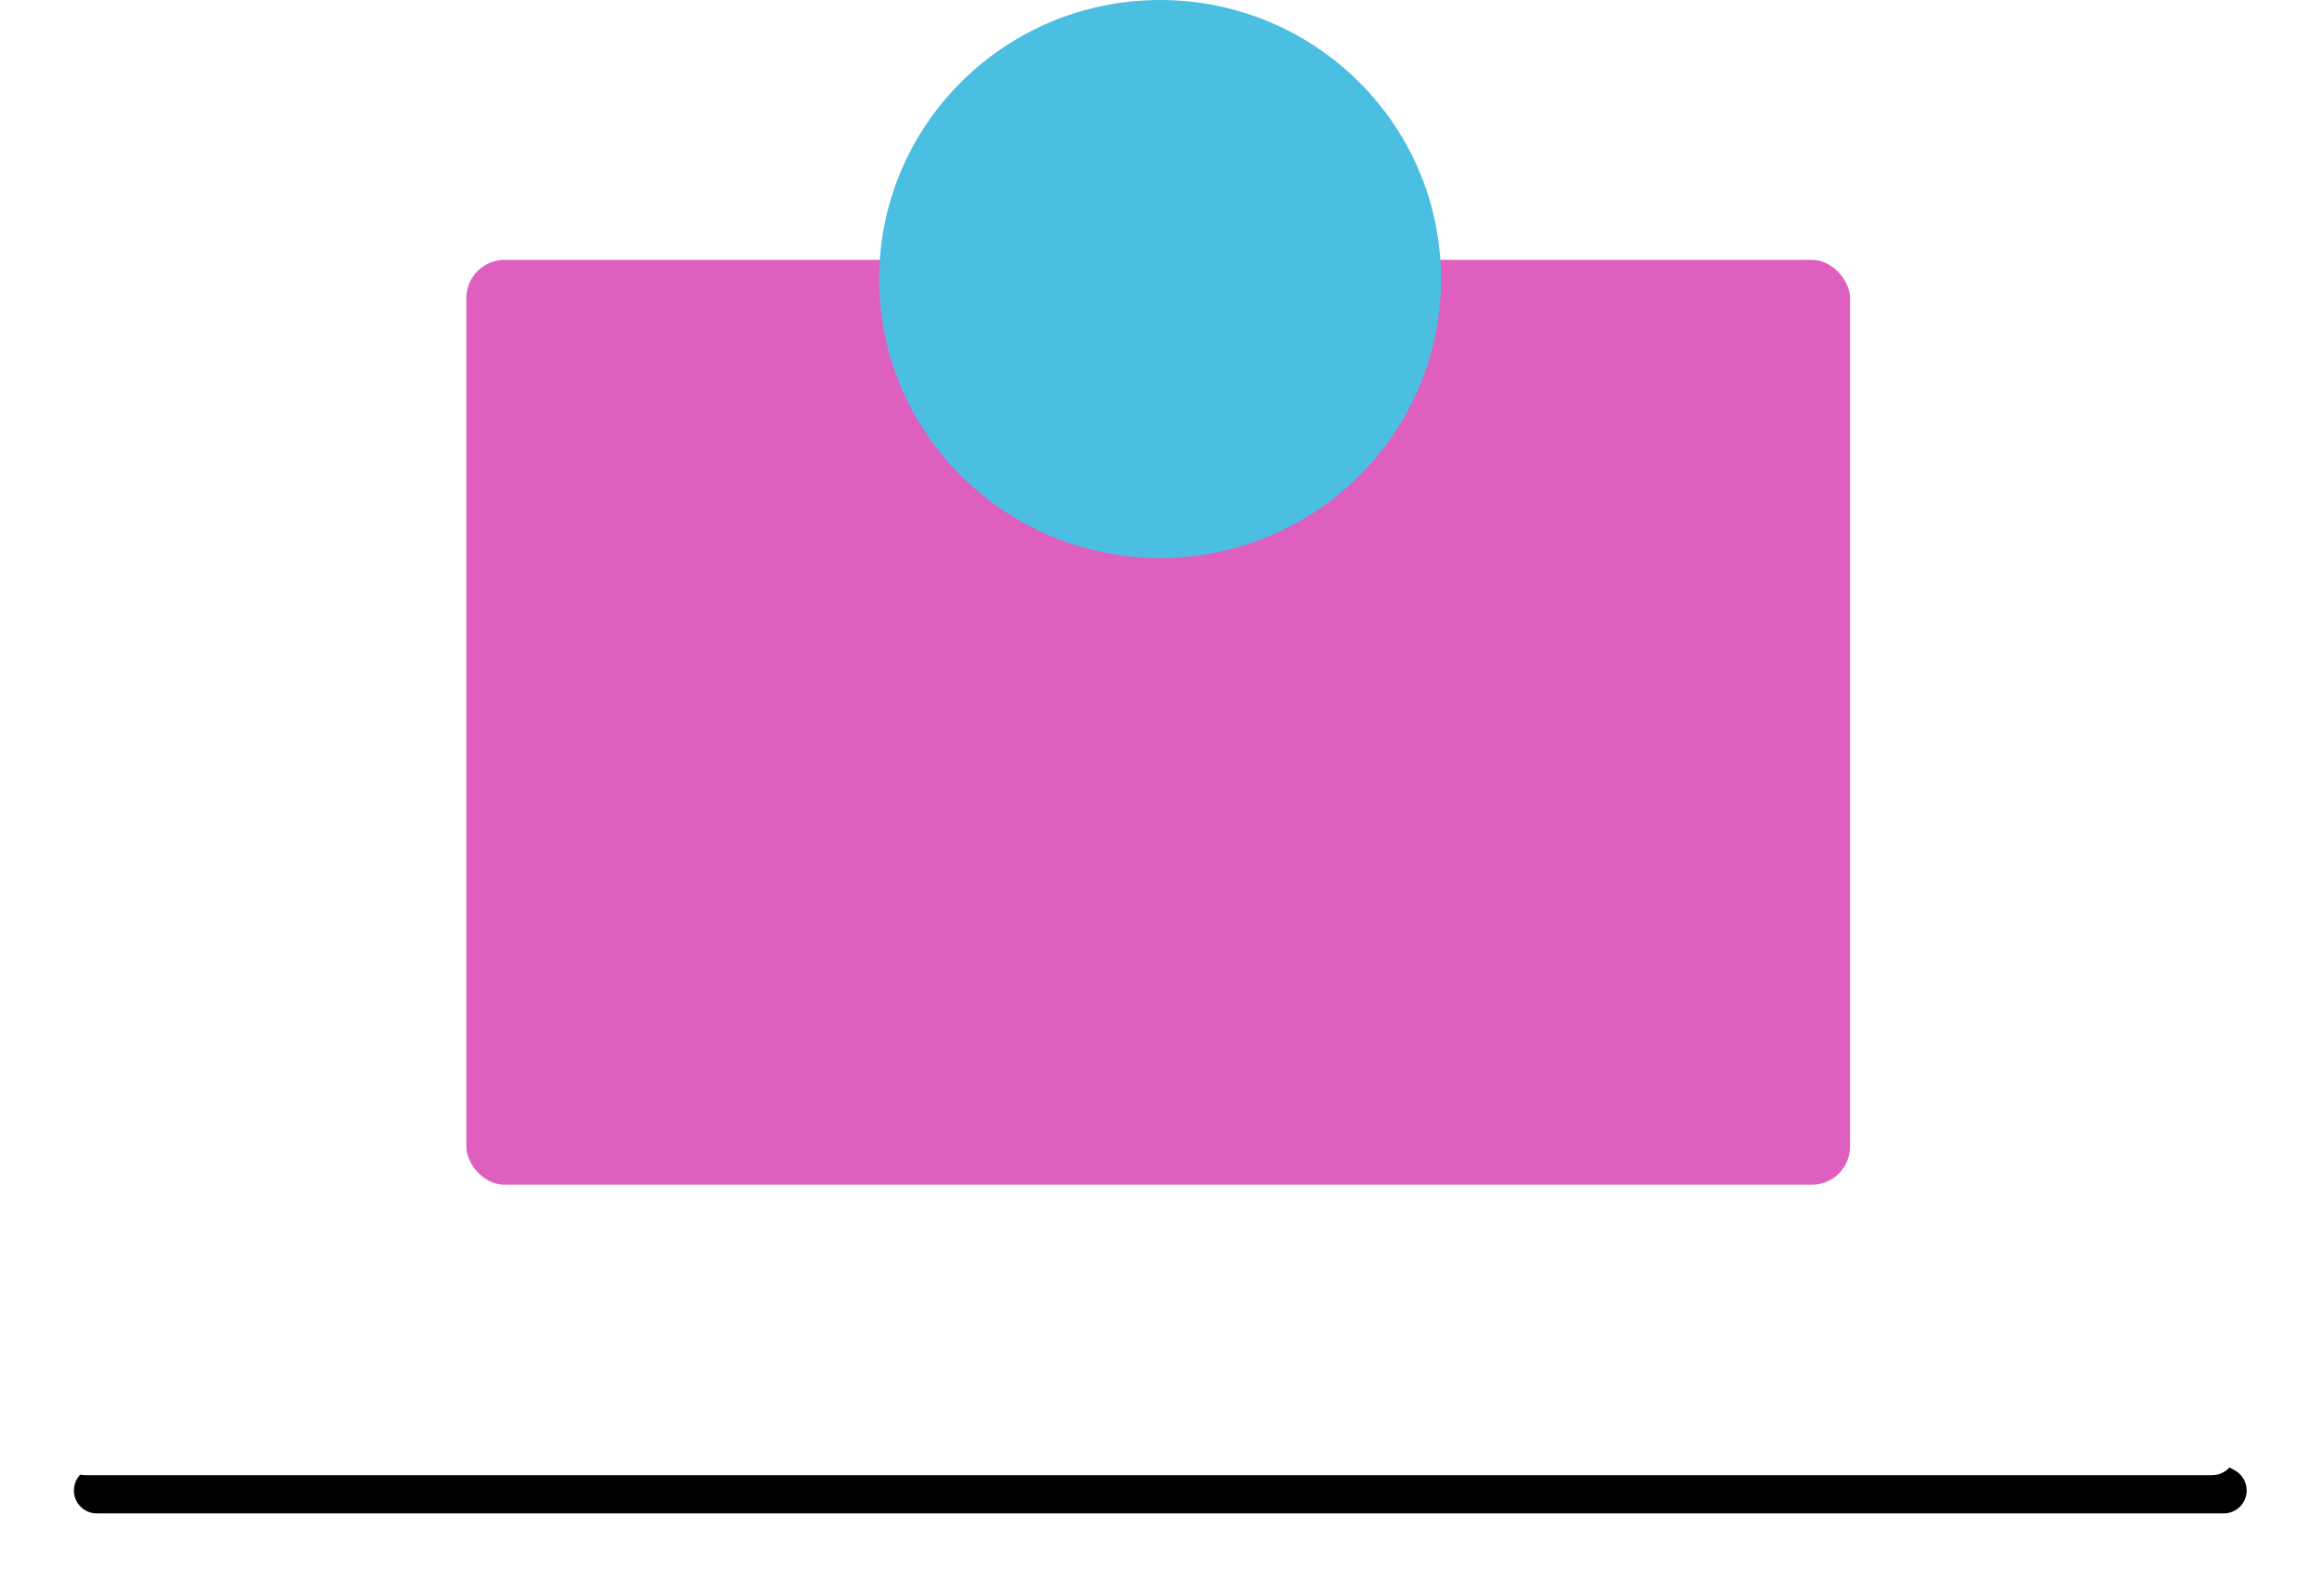 <?xml version="1.0" encoding="UTF-8"?>
<svg width="608px" height="417px" viewBox="0 0 608 417" version="1.1" xmlns="http://www.w3.org/2000/svg" xmlns:xlink="http://www.w3.org/1999/xlink">
    <title>BigIcon </title>
    <defs>
        <path d="M132.943,320 L484.204,320 C485.22,320 486.22,320.258 487.109,320.75 L584.675,374.75 C587.574,376.355 588.623,380.006 587.019,382.906 C585.962,384.815 583.952,386 581.769,386 L25.334,386 C22.02,386 19.334,383.314 19.334,380 C19.334,377.731 20.615,375.655 22.643,374.637 L130.252,320.637 C131.087,320.218 132.008,320 132.943,320 Z" id="path-1"></path>
        <filter x="-2.3%" y="-40.2%" width="106.0%" height="210.6%" filterUnits="objectBoundingBox" id="filter-2">
            <feOffset dx="3" dy="10" in="SourceAlpha" result="shadowOffsetOuter1"></feOffset>
            <feGaussianBlur stdDeviation="10.5" in="shadowOffsetOuter1" result="shadowBlurOuter1"></feGaussianBlur>
            <feColorMatrix values="0 0 0 0 0.9   0 0 0 0 0.885   0 0 0 0 0.885  0 0 0 1 0" type="matrix" in="shadowBlurOuter1"></feColorMatrix>
        </filter>
    </defs>
    <g id="New-2021" stroke="none" stroke-width="1" fill="none" fill-rule="evenodd">
        <g id="IE_desktop_Careers" transform="translate(-1014, -361)">
            <g id="BigIcon-" transform="translate(1011, 361)">
                <path d="M303,155 L310,155 C312.761,155 315,157.239 315,160 L315,512 C315,514.761 312.761,517 310,517 L303,517 C300.239,517 298,514.761 298,512 L298,160 C298,157.239 300.239,155 303,155 Z" id="Rectangle" fill="#D85CB8" style="mix-blend-mode: multiply;" transform="translate(306.5, 336) scale(-1, 1) rotate(270) translate(-306.5, -336) "></path>
                <rect id="Rectangle" fill="#DF5FBE" style="mix-blend-mode: multiply;" x="125" y="68" width="362" height="242" rx="10"></rect>
                <ellipse id="Oval" fill="#4BBFE1" style="mix-blend-mode: multiply;" cx="306.5" cy="73" rx="73.5" ry="73"></ellipse>
                <g id="Rectangle">
                    <use fill="black" fill-opacity="1" filter="url(#filter-2)" xlink:href="#path-1"></use>
                    <use fill="#FFFFFF" fill-rule="evenodd" xlink:href="#path-1"></use>
                </g>
            </g>
        </g>
    </g>
</svg>